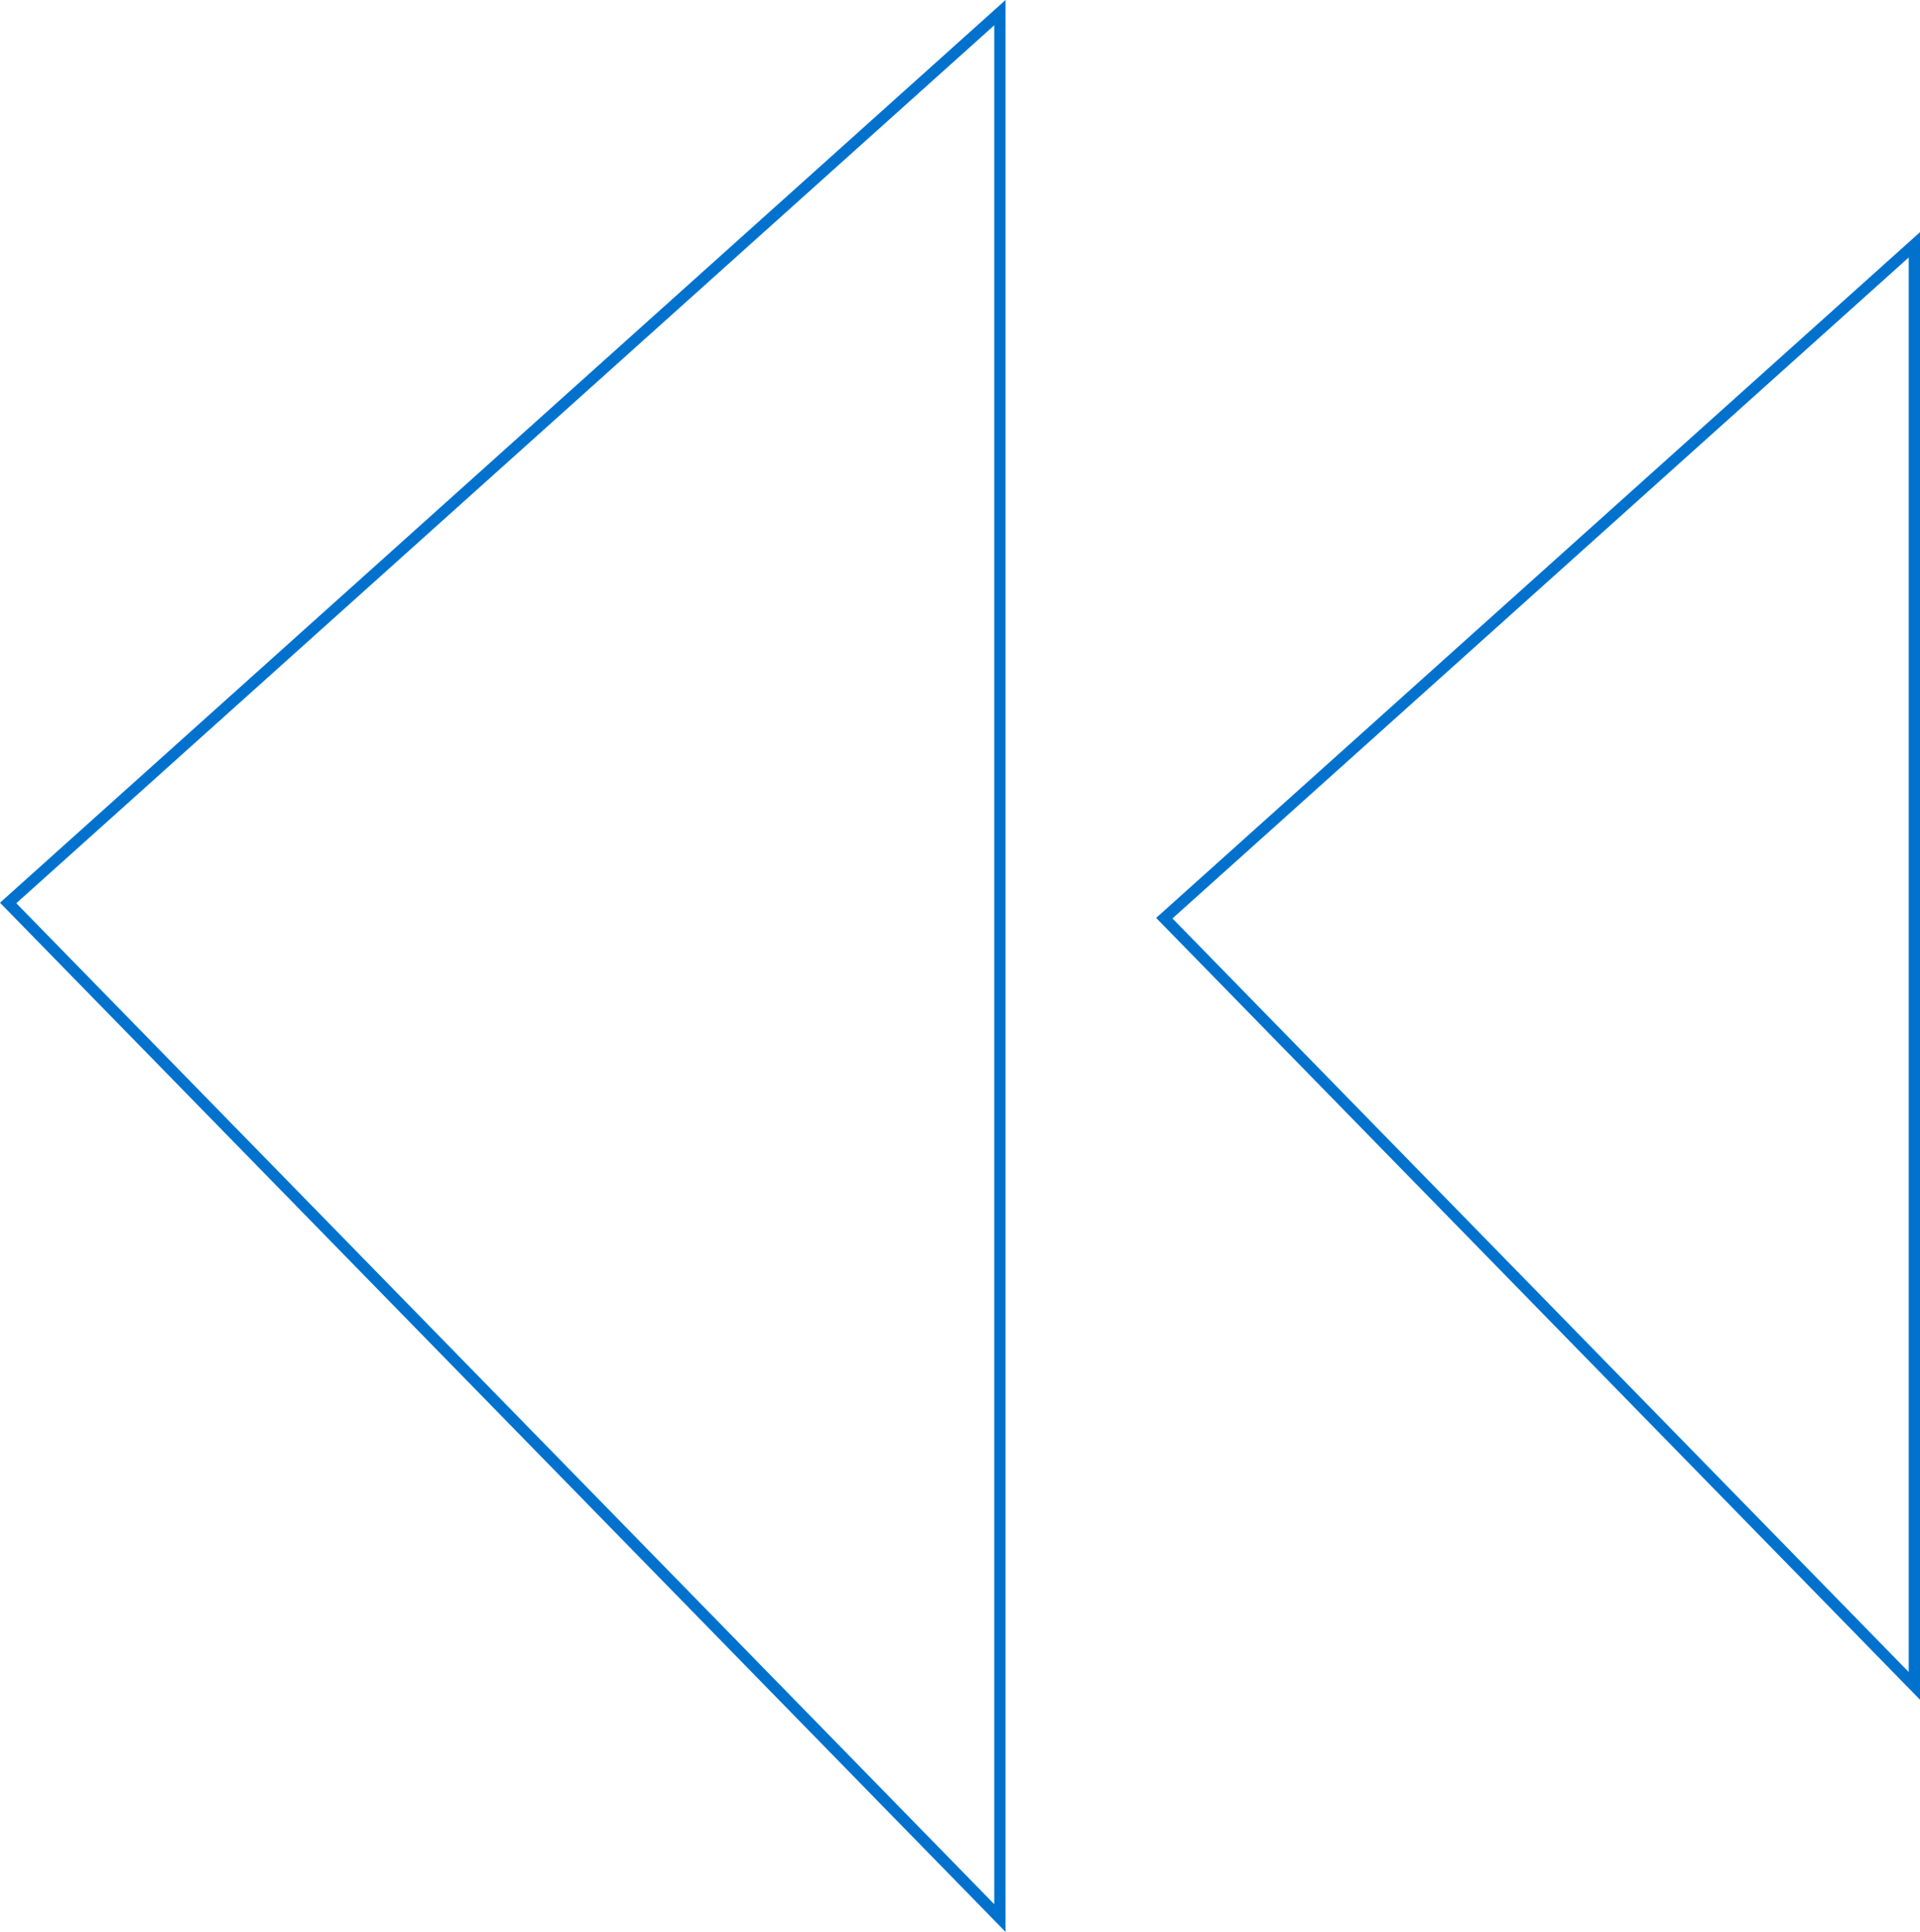<svg xmlns="http://www.w3.org/2000/svg" width="340.328" height="342.351" viewBox="0 0 340.328 342.351">
  <g id="Group_614" data-name="Group 614" transform="translate(1211.218 5251.351) rotate(180)">
    <g id="Path_1240" data-name="Path 1240" transform="translate(1211.218 4909) rotate(90)" fill="none">
      <path d="M182.38,0,342.351,178.236H0Z" stroke="none"/>
      <path d="M 182.286 2.889 L 4.908 176.236 L 337.869 176.236 L 182.286 2.889 M 182.38 -1.52587890625e-05 L 342.351 178.236 L 0 178.236 L 182.38 -1.52587890625e-05 Z" stroke="none" fill="#0072ce"/>
    </g>
    <g id="Path_1241" data-name="Path 1241" transform="translate(1006.285 4950.144) rotate(90)" fill="none">
      <path d="M138.544,0,260.065,135.4H0Z" stroke="none"/>
      <path d="M 138.449 2.889 L 4.908 133.395 L 255.582 133.395 L 138.449 2.889 M 138.544 0 L 260.065 135.395 L 0 135.395 L 138.544 0 Z" stroke="none" fill="#0072ce"/>
    </g>
  </g>
</svg>
